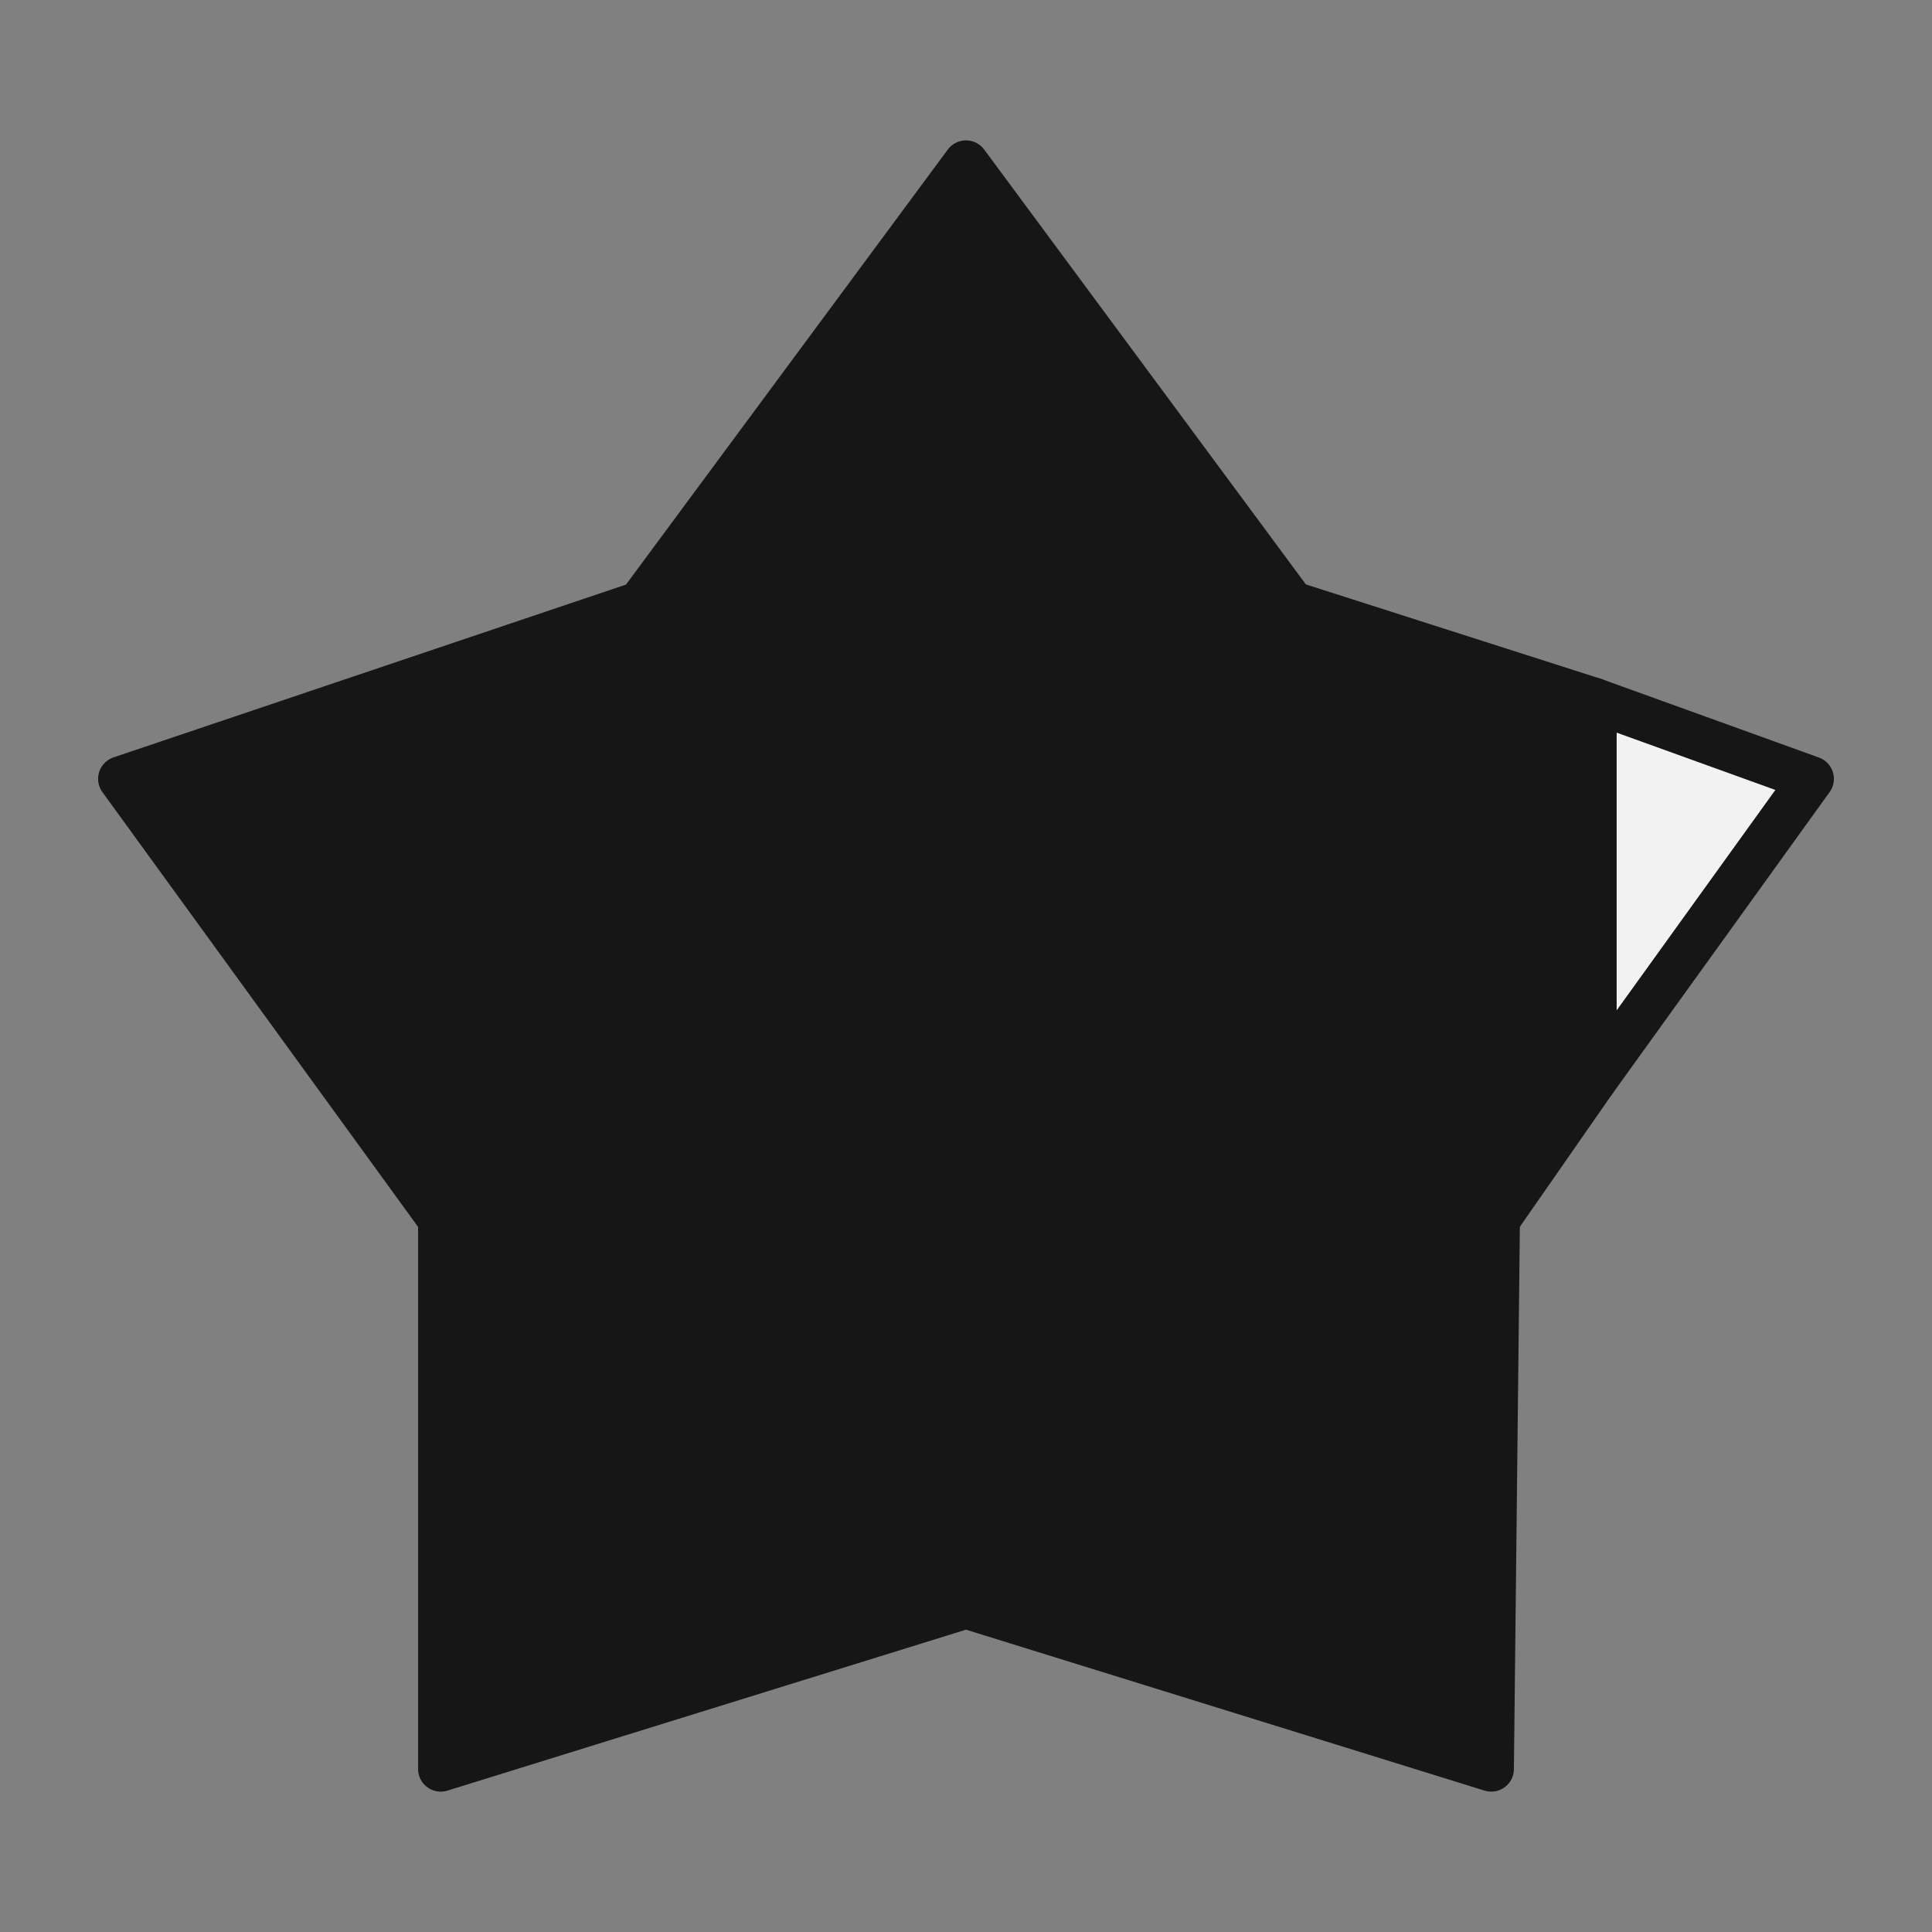 <?xml version="1.0" encoding="utf-8"?>
<!-- Generator: Adobe Illustrator 22.0.1, SVG Export Plug-In . SVG Version: 6.00 Build 0)  -->
<svg version="1.1" id="Layer_1" xmlns="http://www.w3.org/2000/svg" xmlns:xlink="http://www.w3.org/1999/xlink" x="0px" y="0px"
	 width="32px" height="32px" viewBox="0 0 32 32" style="enable-background:new 0 0 32 32;" xml:space="preserve">
<rect x="0" y="0" width="32" height="32" fill="#808080" stroke="none"/>
<style type="text/css">
	.st0{fill:#F2F2F2;stroke:#161616;stroke-width:0.75;stroke-linecap:round;stroke-linejoin:round;stroke-miterlimit:10;}
	
		.st1{clip-path:url(#SVGID_1_);fill:#161616;stroke:#161616;stroke-width:0.75;stroke-linecap:round;stroke-linejoin:round;stroke-miterlimit:10;}
</style>
<g>
	<polygon class="st0" points="26.4,17.9 30,12.9 26.4,11.6 	"/>
	<g>
		<g>
			<defs>
				<polygon id="SVGID_738_" points="16,2.7 10.6,10 2,12.9 7.3,20.2 7.3,29.3 16,26.6 24.7,29.3 24.8,20.2 26.4,17.9 26.4,11.6 
					21.4,10 				"/>
			</defs>
			<use xlink:href="#SVGID_738_"  style="overflow:visible;fill:#161616;"/>
			<clipPath id="SVGID_1_">
				<use xlink:href="#SVGID_738_"  style="overflow:visible;"/>
			</clipPath>
			<rect x="2" y="2.7" class="st1" width="24.4" height="26.6"/>
			
				<use xlink:href="#SVGID_738_"  style="overflow:visible;fill:none;stroke:#161616;stroke-width:0.75;stroke-linecap:round;stroke-linejoin:round;stroke-miterlimit:10;"/>
		</g>
	</g>
</g>
</svg>
